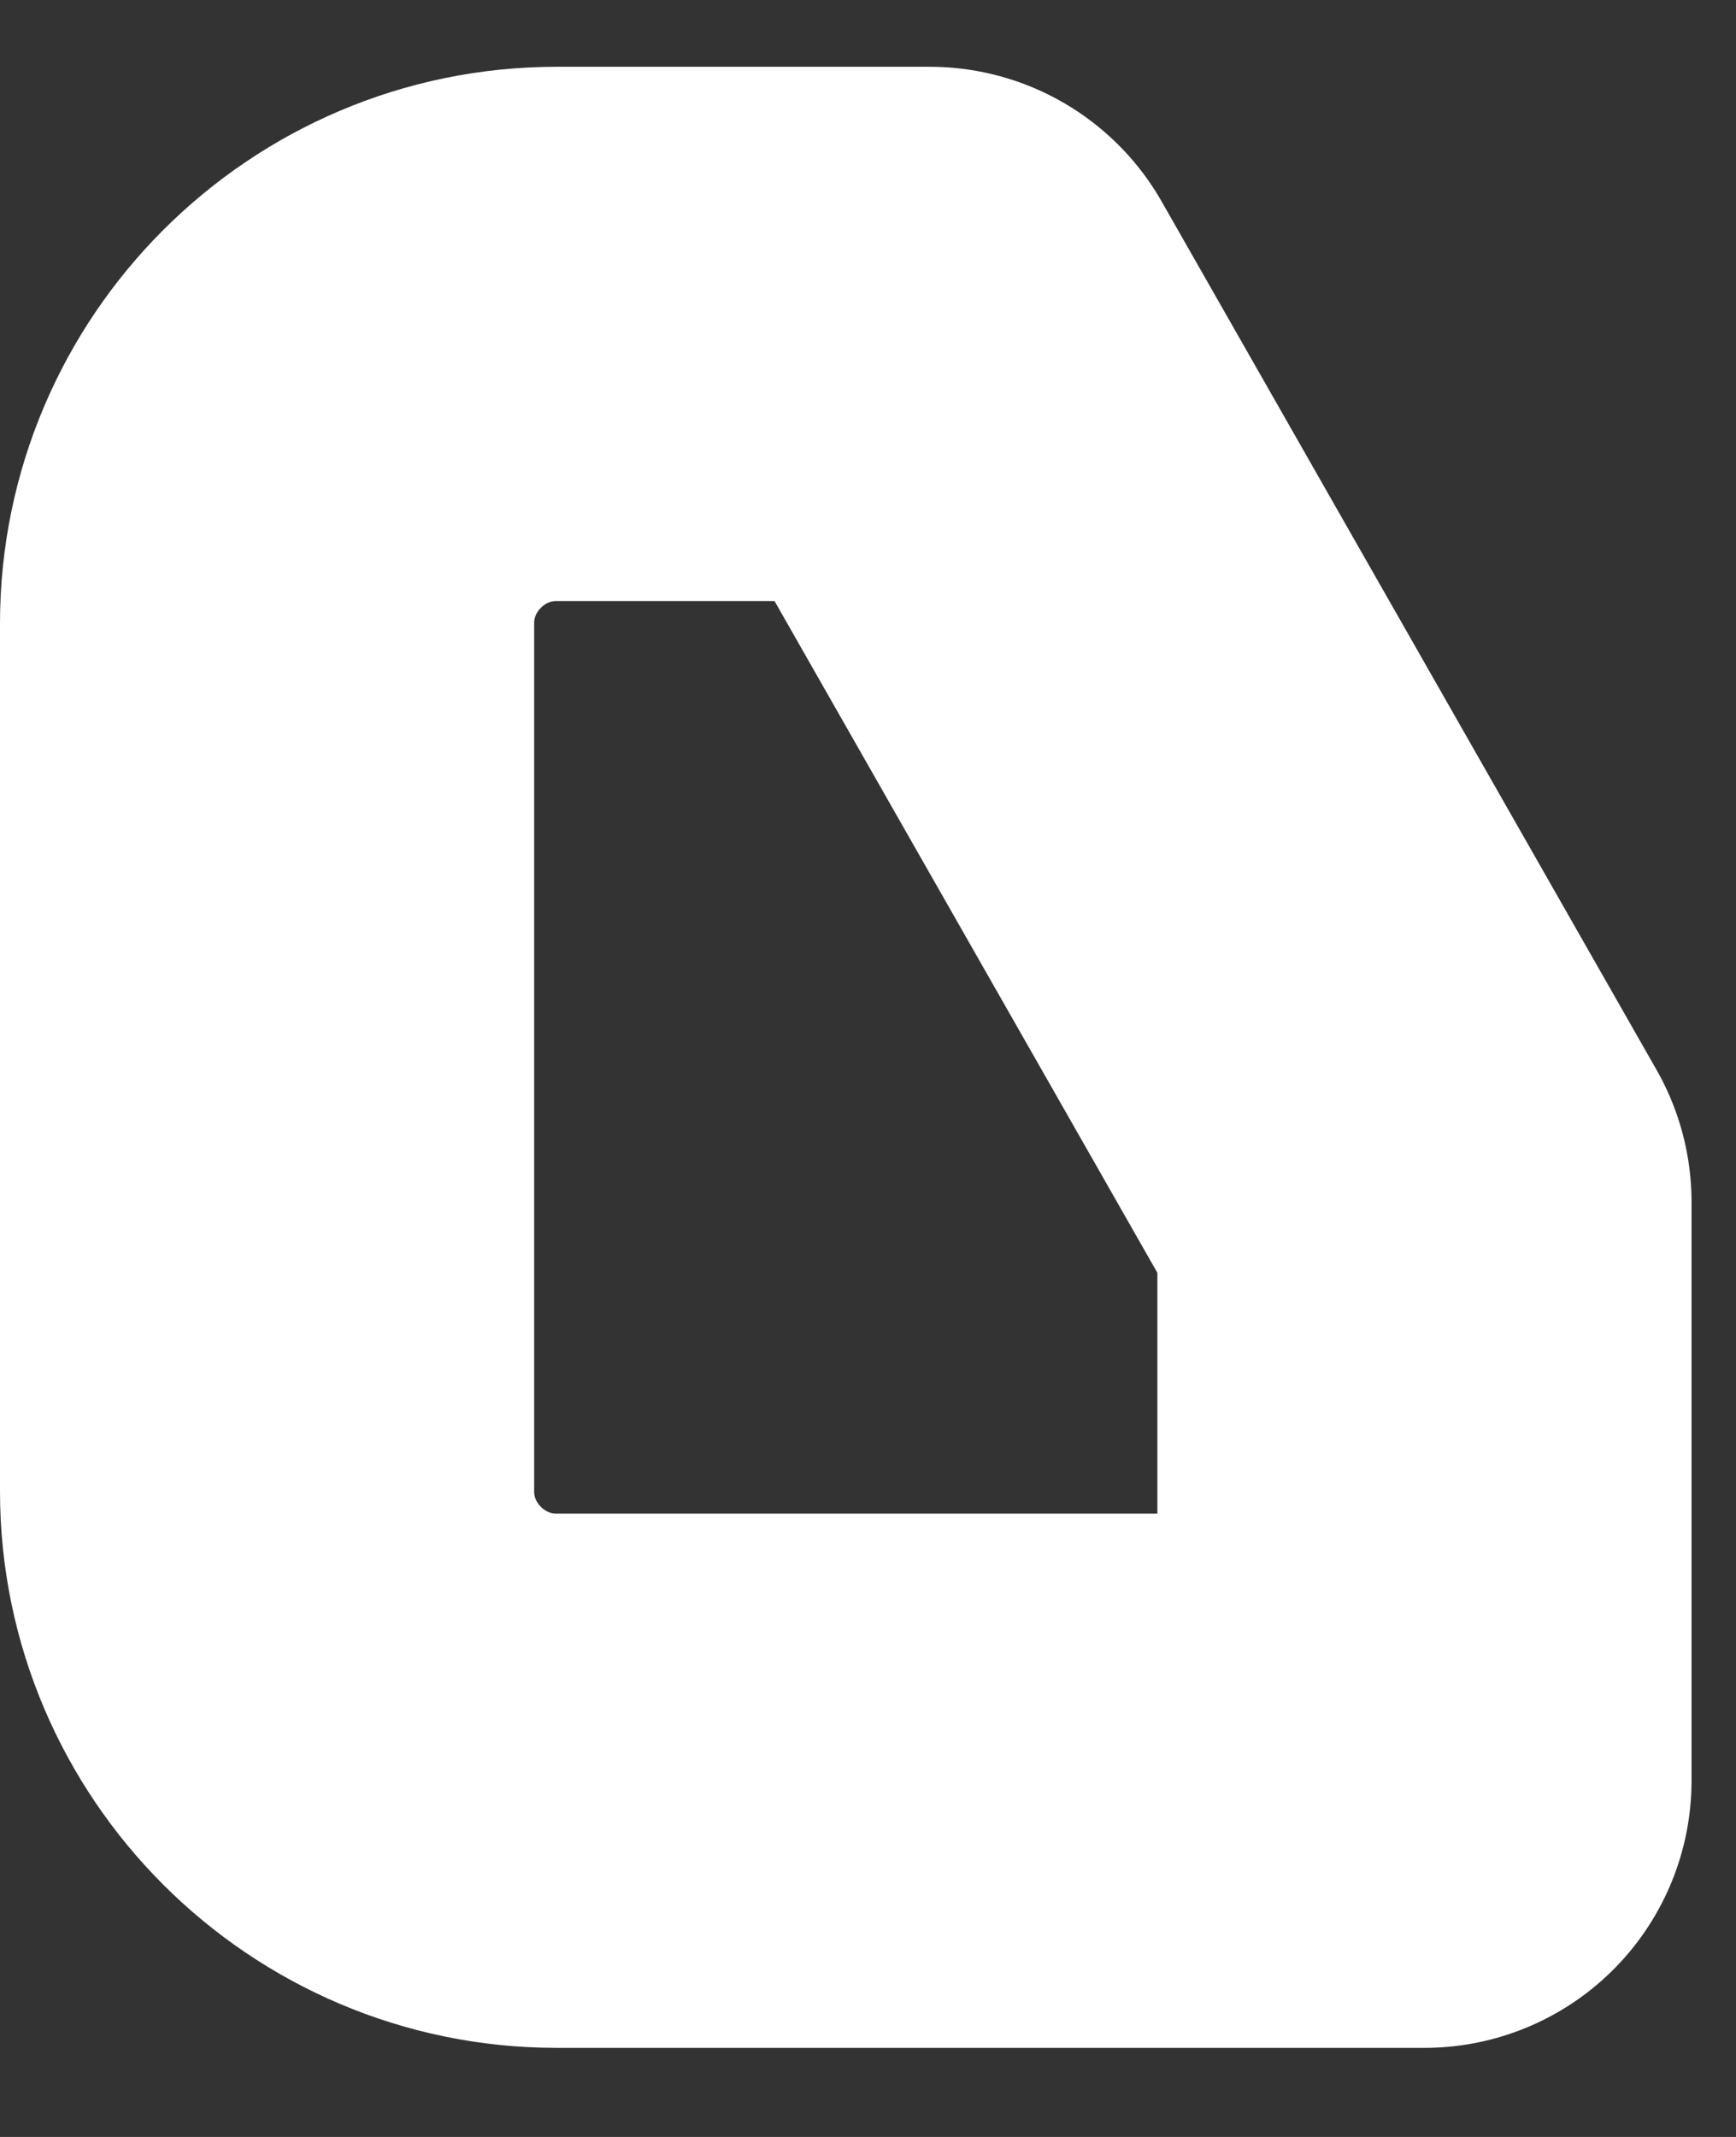 <?xml version="1.0" encoding="UTF-8" standalone="no"?><svg width='13' height='16' viewBox='0 0 13 16' fill='none' xmlns='http://www.w3.org/2000/svg'>
<rect x="0" y="0" width="13" height="16" fill="#333333" stroke="none"/>
<path d='M10.667 9V13.333H4.167C2.975 13.333 2 12.358 2 11.167V4.667C2 3.475 2.975 2.5 4.167 2.5H6.962L10.667 9Z' stroke='white' stroke-width='4' stroke-linecap='round' stroke-linejoin='round'/>
</svg>
